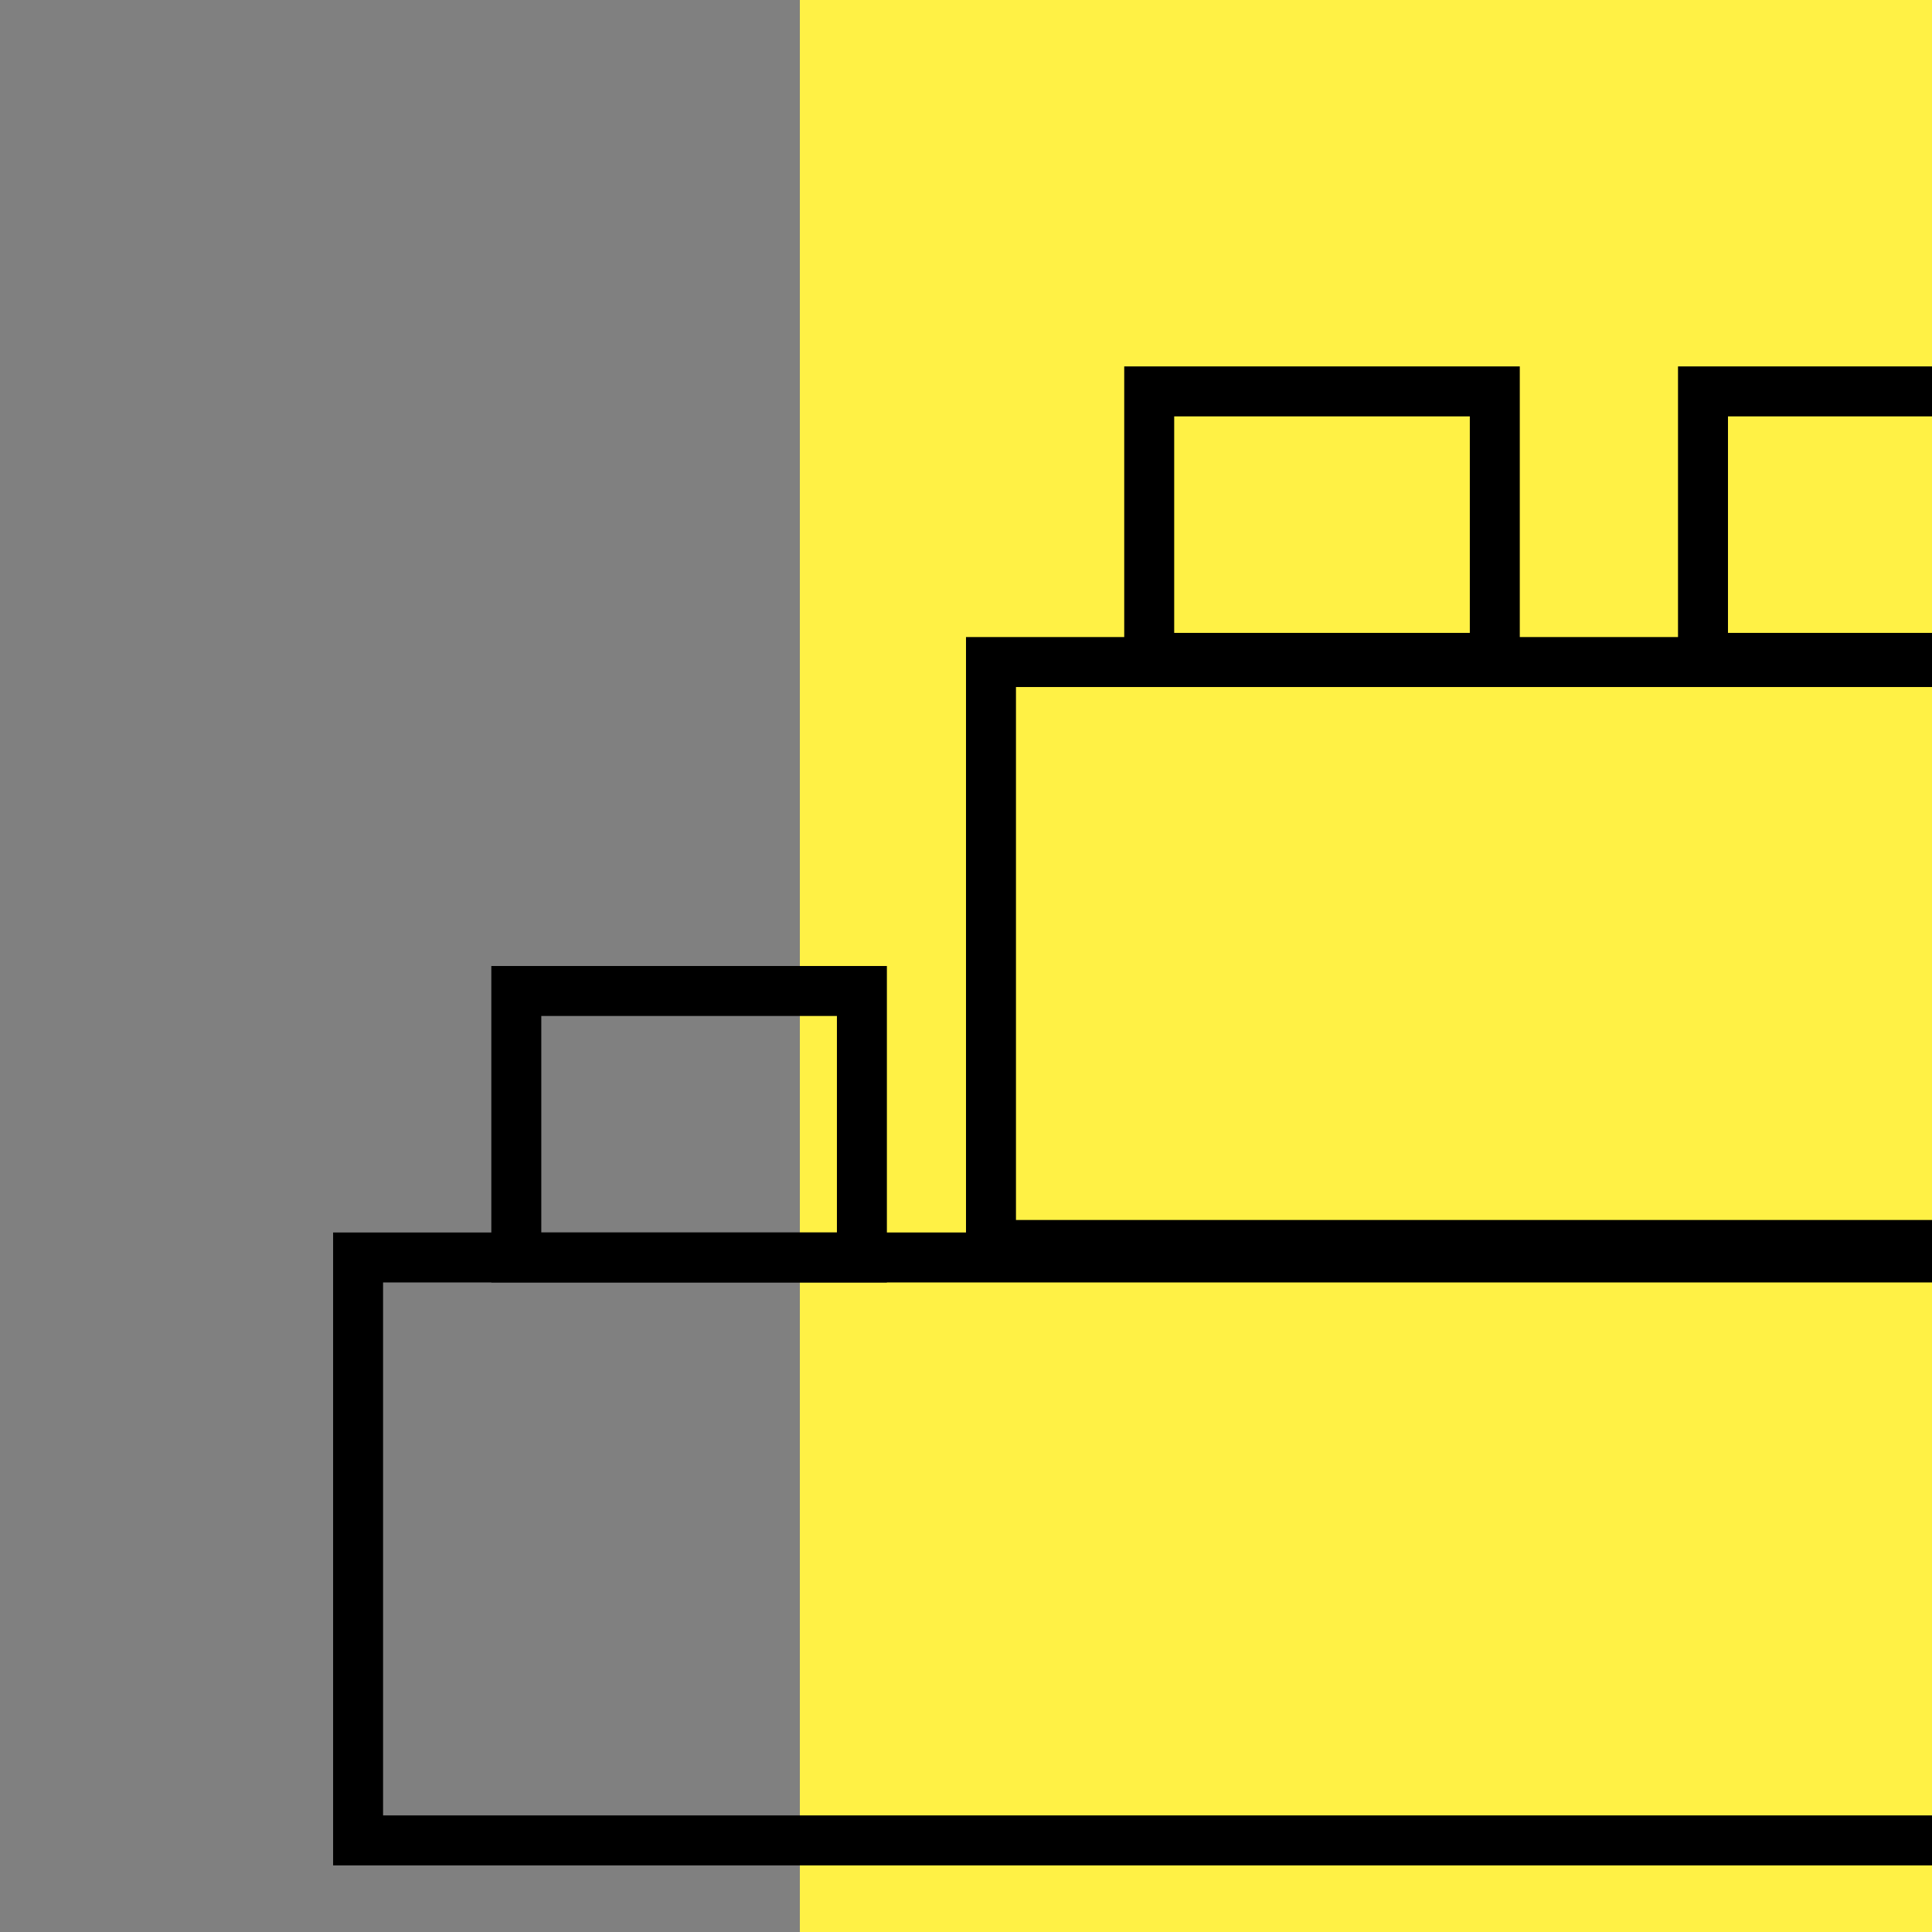 <svg width="58" height="58" viewBox="0 0 58 58" fill="none" xmlns="http://www.w3.org/2000/svg">
<rect x="0" y="0" width="58" height="58" fill="#808080" stroke="none"/>
<g clip-path="url(#clip0_3575_146451)">
<path d="M58 0H24.012V58H58V0Z" fill="#FFF145"/>
<rect x="29.75" y="19.875" width="36.5" height="17.5" stroke="black" stroke-width="1.5"/>
<rect x="34.5" y="11.75" width="10.375" height="8" stroke="black" stroke-width="1.5"/>
<rect x="51.125" y="11.75" width="10.375" height="8" stroke="black" stroke-width="1.5"/>
<rect x="10.75" y="37.75" width="55.5" height="17.5" stroke="black" stroke-width="1.5"/>
<rect x="15.5" y="29.75" width="10.375" height="8" stroke="black" stroke-width="1.5"/>
</g>
<defs>
<clipPath id="clip0_3575_146451">
<rect width="58" height="58" fill="white"/>
</clipPath>
</defs>
</svg>
